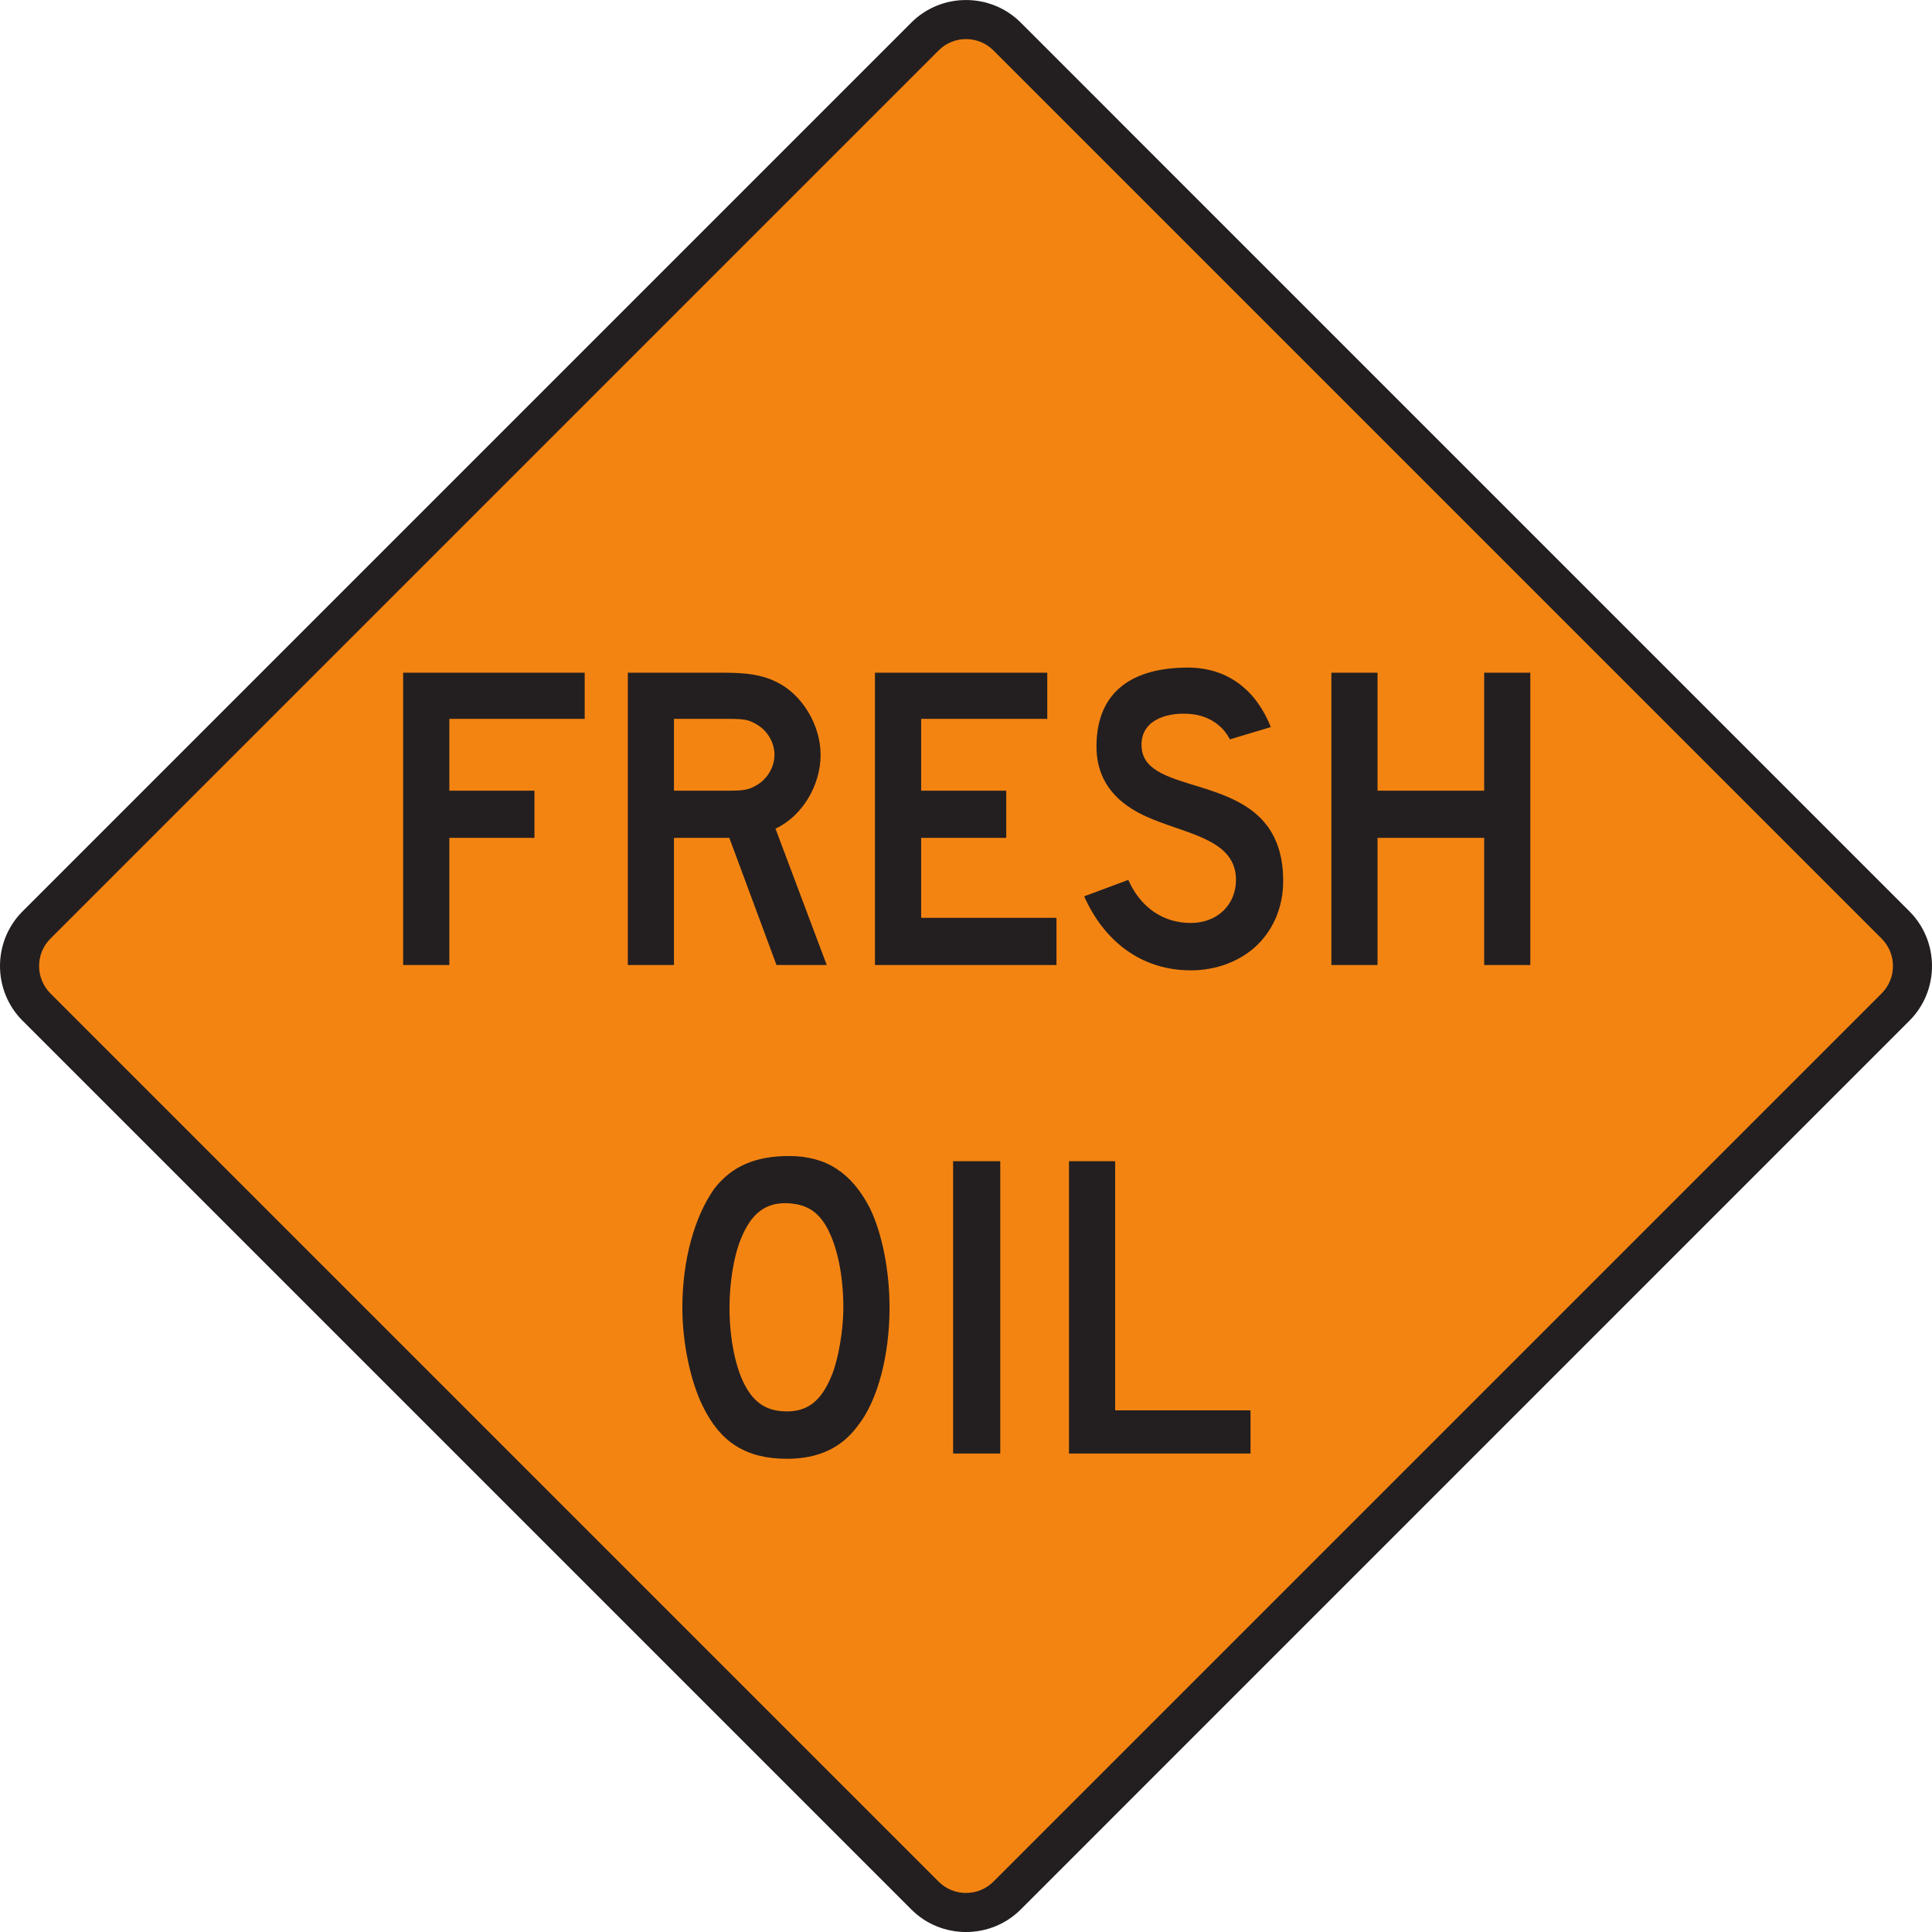 <?xml version="1.0" encoding="UTF-8" standalone="no"?>
<!-- Created with Inkscape (http://www.inkscape.org/) -->

<svg
   xmlns:dc="http://purl.org/dc/elements/1.1/"
   xmlns:cc="http://creativecommons.org/ns#"
   xmlns:rdf="http://www.w3.org/1999/02/22-rdf-syntax-ns#"
   xmlns:svg="http://www.w3.org/2000/svg"
   xmlns="http://www.w3.org/2000/svg"
   xmlns:sodipodi="http://sodipodi.sourceforge.net/DTD/sodipodi-0.dtd"
   xmlns:inkscape="http://www.inkscape.org/namespaces/inkscape"
   width="87.51"
   height="87.51"
   id="svg6627"
   version="1.1"
   inkscape:version="0.48.3.1 r9886"
   sodipodi:docname="New document 31">
  <defs
     id="defs6629">
    <clipPath
       clipPathUnits="userSpaceOnUse"
       id="clipPath3832">
      <path
         inkscape:connector-curvature="0"
         d="m 26.691,37.035 513,0 0,700.965 -513,0 0,-700.965 z"
         id="path3834" />
    </clipPath>
  </defs>
  <sodipodi:namedview
     id="base"
     pagecolor="#ffffff"
     bordercolor="#666666"
     borderopacity="1.0"
     inkscape:pageopacity="0.0"
     inkscape:pageshadow="2"
     inkscape:zoom="0.35"
     inkscape:cx="43.754995"
     inkscape:cy="43.755017"
     inkscape:document-units="px"
     inkscape:current-layer="layer1"
     showgrid="false"
     fit-margin-top="0"
     fit-margin-left="0"
     fit-margin-right="0"
     fit-margin-bottom="0"
     inkscape:window-width="451"
     inkscape:window-height="415"
     inkscape:window-x="125"
     inkscape:window-y="125"
     inkscape:window-maximized="0" />
  <g
     inkscape:label="Layer 1"
     inkscape:groupmode="layer"
     id="layer1"
     transform="translate(-331.245,-488.607)">
    <g
       transform="matrix(1.25,0,0,-1.25,-248.833,1206.04)"
       id="g3828">
      <g
         id="g3830"
         clip-path="url(#clipPath3832)">
        <g
           id="g3836"
           transform="translate(464.88,540.923)">
          <path
             inkscape:connector-curvature="0"
             d="m 0,0 32.205,32.205 c 1.09,1.09 2.873,1.09 3.965,0 L 68.373,0 c 1.09,-1.09 1.09,-2.873 0,-3.963 L 36.17,-36.168 c -1.092,-1.09 -2.875,-1.09 -3.965,0 L 0,-3.963 C -1.09,-2.873 -1.09,-1.09 0,0"
             style="fill:#231f20;fill-opacity:1;fill-rule:evenodd;stroke:none"
             id="path3838" />
        </g>
        <g
           id="g3840"
           transform="translate(465.888,539.932)">
          <path
             inkscape:connector-curvature="0"
             d="m 0,0 32.189,32.189 c 0.545,0.545 1.436,0.545 1.981,0 L 66.359,0 c 0.545,-0.543 0.545,-1.436 0,-1.981 L 34.17,-34.17 c -0.545,-0.545 -1.436,-0.545 -1.981,0 L 0,-1.981 C -0.545,-1.436 -0.545,-0.543 0,0"
             style="fill:#f48412;fill-opacity:1;fill-rule:evenodd;stroke:none"
             id="path3842" />
        </g>
        <g
           id="g3844"
           transform="translate(519.515,538.977)">
          <path
             inkscape:connector-curvature="0"
             d="m 0,0 0,10.593 -1.672,0 0,-4.275 -3.865,0 0,4.275 -1.672,0 0,-10.593 1.672,0 0,4.609 3.865,0 L -1.672,0 0,0 z m -8.955,3.048 c 0,4.163 -4.981,2.862 -5.129,4.831 -0.074,0.966 0.853,1.263 1.635,1.226 1.189,-0.037 1.56,-0.928 1.56,-0.928 l 1.487,0.446 c -0.52,1.3 -1.524,2.156 -3.01,2.156 -1.895,0 -3.309,-0.781 -3.309,-2.863 0,-1.746 1.414,-2.377 2.045,-2.639 1.375,-0.557 3.01,-0.779 3.01,-2.191 0,-0.893 -0.668,-1.561 -1.635,-1.561 -1.004,0 -1.82,0.557 -2.267,1.561 L -16.166,2.49 c 0.707,-1.598 2.045,-2.682 3.865,-2.682 0.893,0 1.709,0.303 2.305,0.824 0.668,0.594 1.041,1.45 1.041,2.416 M -17.17,0 l 0,1.711 -4.904,0 0,2.898 3.084,0 0,1.709 -3.084,0 0,2.602 4.57,0 0,1.673 -6.244,0 0,-10.593 6.578,0 z m -10.219,7.619 c 0,-0.446 -0.261,-0.891 -0.67,-1.115 -0.259,-0.149 -0.445,-0.186 -0.966,-0.186 l -2.006,0 0,2.602 2.006,0 c 0.558,0 0.707,-0.038 0.966,-0.186 0.409,-0.223 0.67,-0.668 0.67,-1.115 M -25.494,0 -27.352,4.943 c 0.965,0.447 1.635,1.561 1.635,2.676 0,1.078 -0.67,2.193 -1.598,2.638 -0.521,0.26 -1.078,0.336 -1.896,0.336 l -3.492,0 0,-10.593 1.672,0 0,4.609 2.006,0 1.71,-4.609 1.821,0 z m -8.772,8.92 0,1.673 -6.578,0 0,-10.593 1.674,0 0,4.609 3.084,0 0,1.709 -3.084,0 0,2.602 4.904,0 z"
             style="fill:#231f20;fill-opacity:1;fill-rule:evenodd;stroke:none"
             id="path3846" />
        </g>
        <g
           id="g3848"
           transform="translate(509.376,521.277)">
          <path
             inkscape:connector-curvature="0"
             d="m 0,0 0,1.563 -4.904,0 0,9.029 -1.674,0 L -6.578,0 0,0 z m -9.068,10.592 -1.709,0 0,-10.592 1.709,0 0,10.592 z m -5.686,-5.314 c 0,-0.817 -0.185,-1.858 -0.408,-2.416 -0.371,-0.928 -0.855,-1.336 -1.635,-1.336 -0.67,0 -1.115,0.26 -1.449,0.816 -0.41,0.67 -0.633,1.822 -0.633,2.936 0,0.892 0.149,1.859 0.409,2.49 0.373,0.93 0.892,1.338 1.71,1.301 0.631,-0.037 1.041,-0.26 1.375,-0.817 0.409,-0.707 0.631,-1.785 0.631,-2.974 m 1.674,0 c 0,1.338 -0.262,2.676 -0.707,3.605 -0.67,1.301 -1.598,1.897 -2.935,1.897 -1.227,0 -2.082,-0.373 -2.713,-1.19 -0.707,-1.004 -1.153,-2.564 -1.153,-4.312 0,-1.264 0.297,-2.676 0.743,-3.567 0.632,-1.3 1.562,-1.902 3.048,-1.902 1.116,0 1.969,0.379 2.565,1.195 0.742,0.93 1.152,2.602 1.152,4.274"
             style="fill:#231f20;fill-opacity:1;fill-rule:evenodd;stroke:none"
             id="path3850" />
        </g>
      </g>
    </g>
  </g>
</svg>
